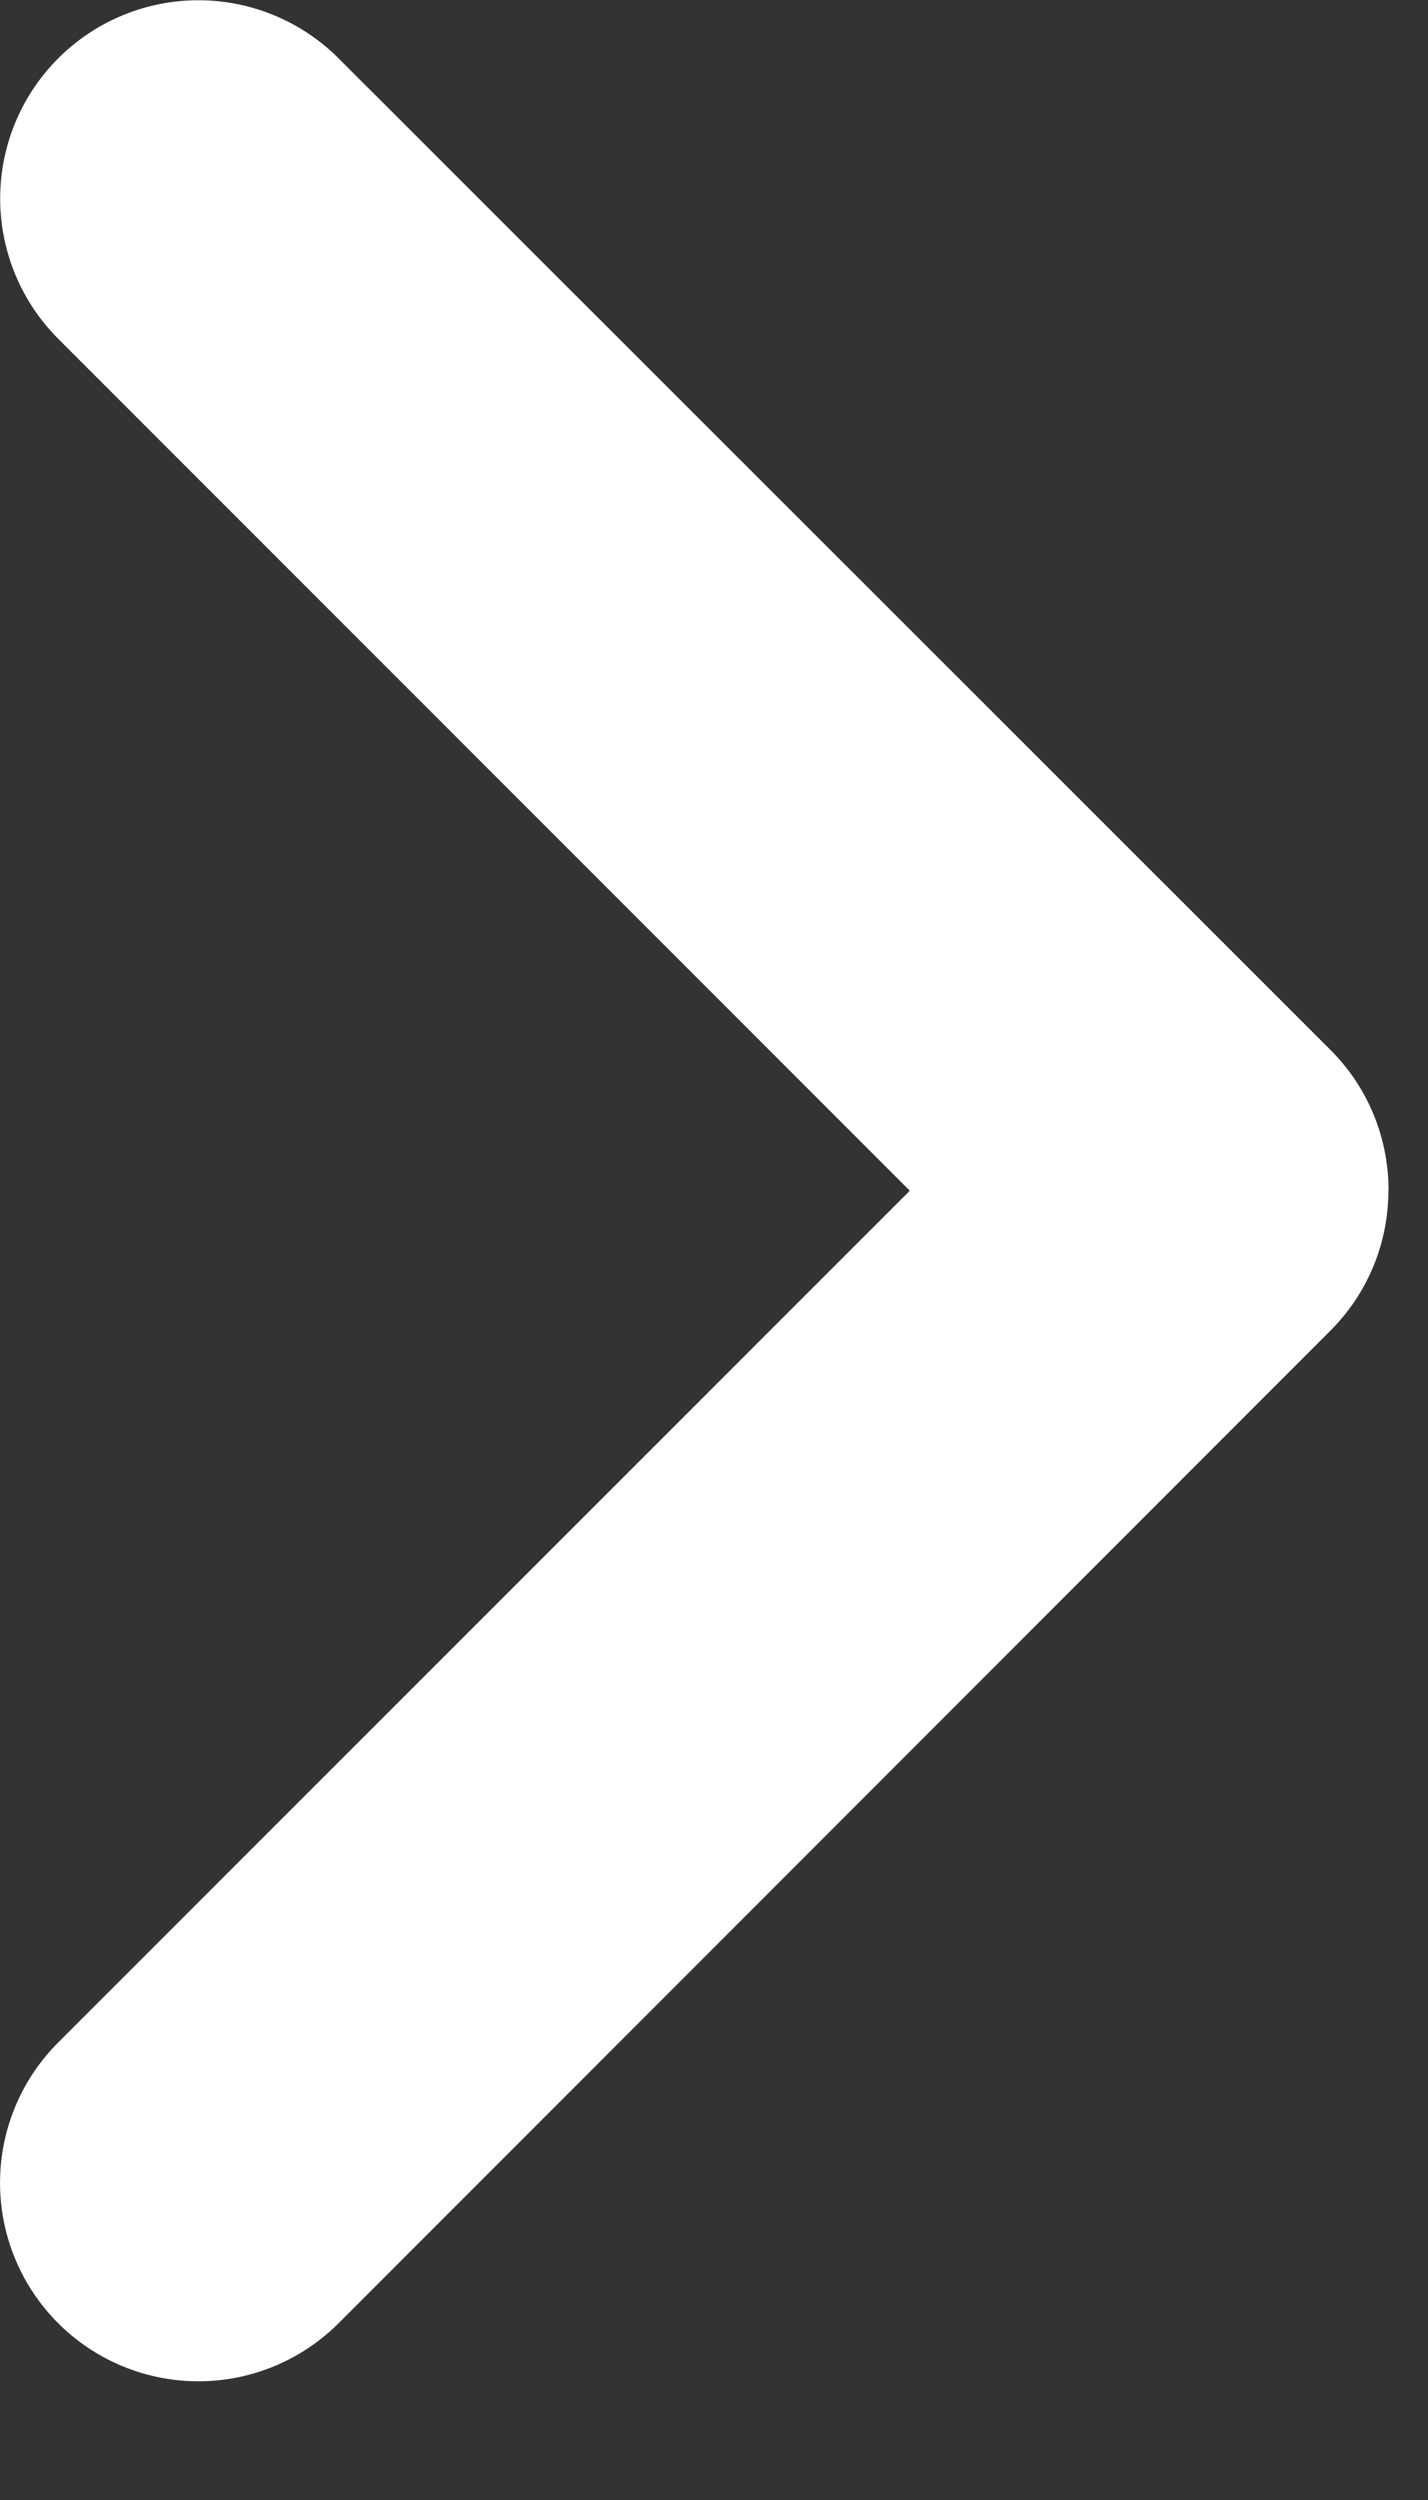 <svg width="8" height="14" fill="none" xmlns="http://www.w3.org/2000/svg"><rect width="100%" height="100%" fill="#333333" stroke="none"/><path d="M7.778 6.668c0 .284-.109.568-.326.785L1.897 13.01a1.11 1.11 0 11-1.571-1.572l4.771-4.77-4.77-4.77A1.11 1.11 0 111.896.326L7.454 5.88c.217.217.325.502.325.787z" fill="#fff"/></svg>